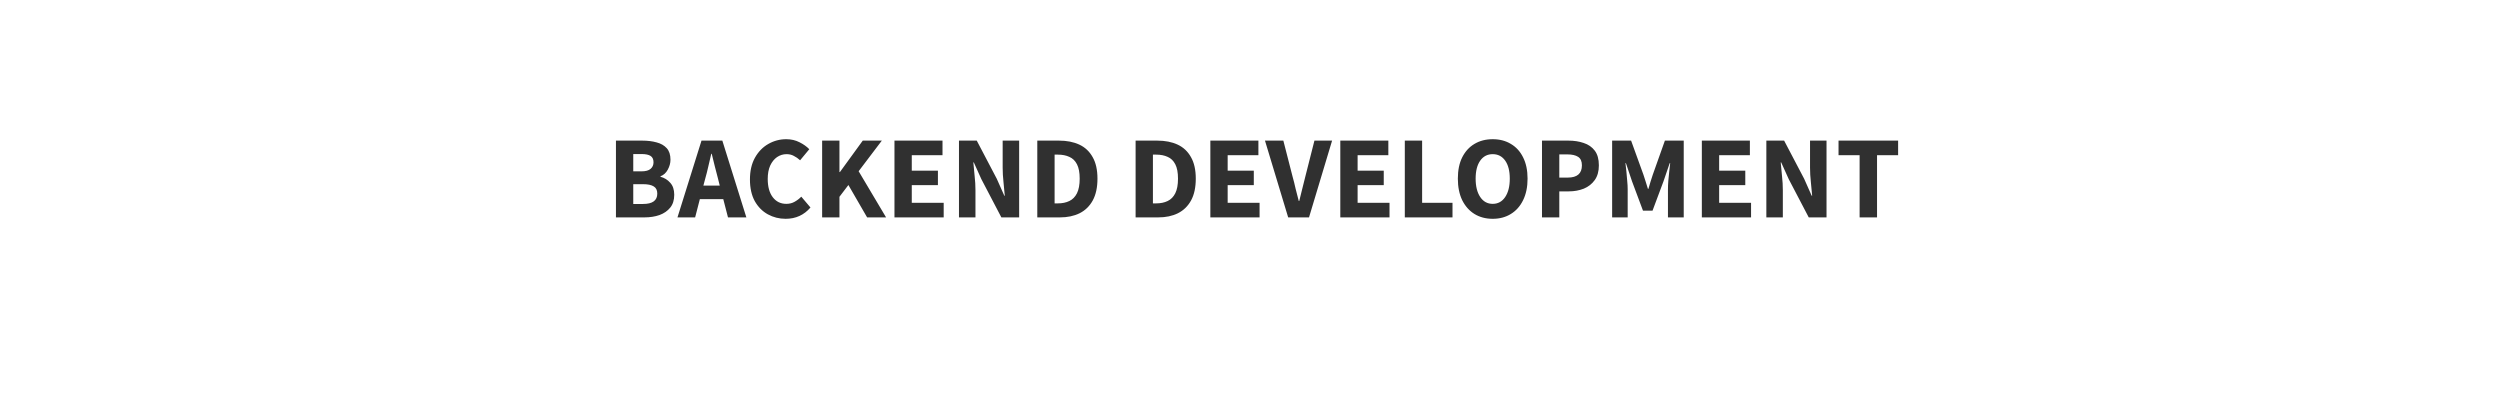 <svg width="276" height="46" viewBox="0 0 276 46" fill="none" xmlns="http://www.w3.org/2000/svg">
<g filter="url(#filter0_dd_180_1709)">
<rect x="8" y="4" width="260" height="30" rx="8" fill="white"/>
</g>
<path d="M68.001 24V15.524H70.9C71.489 15.524 72.018 15.589 72.486 15.719C72.954 15.84 73.327 16.053 73.604 16.356C73.881 16.659 74.02 17.084 74.02 17.63C74.02 18.003 73.92 18.371 73.721 18.735C73.53 19.09 73.262 19.333 72.915 19.463V19.515C73.348 19.628 73.708 19.849 73.994 20.178C74.289 20.499 74.436 20.941 74.436 21.504C74.436 22.085 74.289 22.557 73.994 22.921C73.699 23.285 73.305 23.558 72.811 23.74C72.317 23.913 71.762 24 71.147 24H68.001ZM69.912 18.917H70.809C71.277 18.917 71.615 18.826 71.823 18.644C72.04 18.462 72.148 18.219 72.148 17.916C72.148 17.587 72.04 17.353 71.823 17.214C71.606 17.075 71.273 17.006 70.822 17.006H69.912V18.917ZM69.912 22.518H70.991C72.04 22.518 72.564 22.137 72.564 21.374C72.564 21.001 72.434 20.737 72.174 20.581C71.914 20.416 71.52 20.334 70.991 20.334H69.912V22.518ZM77.861 19.71L77.653 20.49H79.46L79.265 19.71C79.152 19.285 79.035 18.835 78.914 18.358C78.801 17.881 78.689 17.422 78.576 16.98H78.524C78.42 17.431 78.312 17.894 78.199 18.371C78.095 18.839 77.982 19.285 77.861 19.71ZM74.793 24L77.445 15.524H79.746L82.398 24H80.37L79.85 21.985H77.263L76.743 24H74.793ZM86.733 24.156C86.023 24.156 85.368 23.991 84.77 23.662C84.172 23.333 83.691 22.847 83.327 22.206C82.972 21.556 82.794 20.759 82.794 19.814C82.794 18.878 82.976 18.081 83.34 17.422C83.713 16.755 84.203 16.248 84.809 15.901C85.425 15.546 86.088 15.368 86.798 15.368C87.344 15.368 87.834 15.481 88.267 15.706C88.701 15.923 89.06 16.178 89.346 16.473L88.332 17.695C88.116 17.496 87.886 17.335 87.643 17.214C87.409 17.084 87.141 17.019 86.837 17.019C86.456 17.019 86.105 17.127 85.784 17.344C85.472 17.561 85.221 17.873 85.03 18.28C84.848 18.687 84.757 19.177 84.757 19.749C84.757 20.616 84.944 21.292 85.316 21.777C85.689 22.262 86.187 22.505 86.811 22.505C87.158 22.505 87.466 22.427 87.734 22.271C88.012 22.115 88.254 21.929 88.462 21.712L89.476 22.908C88.766 23.74 87.851 24.156 86.733 24.156ZM90.764 24V15.524H92.675V18.995H92.727L95.249 15.524H97.355L94.794 18.904L97.823 24H95.73L93.663 20.425L92.675 21.725V24H90.764ZM98.749 24V15.524H104.053V17.136H100.66V18.839H103.546V20.438H100.66V22.388H104.183V24H98.749ZM105.871 24V15.524H107.834L110.044 19.736L110.876 21.608H110.928C110.893 21.157 110.846 20.655 110.785 20.1C110.724 19.545 110.694 19.017 110.694 18.514V15.524H112.514V24H110.551L108.341 19.775L107.509 17.929H107.457C107.5 18.397 107.548 18.9 107.6 19.437C107.661 19.974 107.691 20.494 107.691 20.997V24H105.871ZM114.517 24V15.524H116.909C117.775 15.524 118.525 15.671 119.158 15.966C119.79 16.261 120.28 16.72 120.627 17.344C120.982 17.959 121.16 18.752 121.16 19.723C121.16 20.694 120.986 21.495 120.64 22.128C120.293 22.761 119.808 23.233 119.184 23.545C118.568 23.848 117.845 24 117.013 24H114.517ZM116.428 22.453H116.792C117.277 22.453 117.697 22.366 118.053 22.193C118.417 22.02 118.698 21.734 118.898 21.335C119.097 20.936 119.197 20.399 119.197 19.723C119.197 19.047 119.097 18.518 118.898 18.137C118.698 17.747 118.417 17.474 118.053 17.318C117.697 17.153 117.277 17.071 116.792 17.071H116.428V22.453ZM125.371 24V15.524H127.763C128.63 15.524 129.379 15.671 130.012 15.966C130.645 16.261 131.134 16.72 131.481 17.344C131.836 17.959 132.014 18.752 132.014 19.723C132.014 20.694 131.841 21.495 131.494 22.128C131.147 22.761 130.662 23.233 130.038 23.545C129.423 23.848 128.699 24 127.867 24H125.371ZM127.282 22.453H127.646C128.131 22.453 128.552 22.366 128.907 22.193C129.271 22.02 129.553 21.734 129.752 21.335C129.951 20.936 130.051 20.399 130.051 19.723C130.051 19.047 129.951 18.518 129.752 18.137C129.553 17.747 129.271 17.474 128.907 17.318C128.552 17.153 128.131 17.071 127.646 17.071H127.282V22.453ZM133.623 24V15.524H138.927V17.136H135.534V18.839H138.42V20.438H135.534V22.388H139.057V24H133.623ZM142.214 24L139.653 15.524H141.681L142.695 19.476C142.825 19.935 142.938 20.386 143.033 20.828C143.137 21.27 143.254 21.725 143.384 22.193H143.436C143.557 21.725 143.67 21.27 143.774 20.828C143.878 20.386 143.991 19.935 144.112 19.476L145.113 15.524H147.063L144.515 24H142.214ZM147.969 24V15.524H153.273V17.136H149.88V18.839H152.766V20.438H149.88V22.388H153.403V24H147.969ZM155.091 24V15.524H157.002V22.388H160.356V24H155.091ZM164.795 24.156C164.032 24.156 163.36 23.978 162.78 23.623C162.208 23.268 161.757 22.761 161.428 22.102C161.107 21.435 160.947 20.642 160.947 19.723C160.947 18.796 161.107 18.011 161.428 17.37C161.757 16.72 162.208 16.226 162.78 15.888C163.36 15.541 164.032 15.368 164.795 15.368C165.557 15.368 166.225 15.541 166.797 15.888C167.377 16.226 167.828 16.72 168.149 17.37C168.478 18.02 168.643 18.804 168.643 19.723C168.643 20.642 168.478 21.435 168.149 22.102C167.828 22.761 167.377 23.268 166.797 23.623C166.225 23.978 165.557 24.156 164.795 24.156ZM164.795 22.505C165.375 22.505 165.835 22.254 166.173 21.751C166.511 21.248 166.68 20.572 166.68 19.723C166.68 18.874 166.511 18.211 166.173 17.734C165.835 17.257 165.375 17.019 164.795 17.019C164.214 17.019 163.755 17.257 163.417 17.734C163.079 18.211 162.91 18.874 162.91 19.723C162.91 20.572 163.079 21.248 163.417 21.751C163.755 22.254 164.214 22.505 164.795 22.505ZM170.236 24V15.524H173.148C173.772 15.524 174.336 15.611 174.838 15.784C175.35 15.949 175.757 16.23 176.06 16.629C176.364 17.028 176.515 17.569 176.515 18.254C176.515 18.913 176.364 19.454 176.06 19.879C175.757 20.304 175.354 20.62 174.851 20.828C174.349 21.027 173.798 21.127 173.2 21.127H172.147V24H170.236ZM172.147 19.606H173.083C174.123 19.606 174.643 19.155 174.643 18.254C174.643 17.812 174.505 17.5 174.227 17.318C173.95 17.136 173.551 17.045 173.031 17.045H172.147V19.606ZM177.98 24V15.524H180.073L181.438 19.294C181.525 19.537 181.607 19.792 181.685 20.061C181.763 20.33 181.846 20.594 181.932 20.854H181.984C182.071 20.594 182.149 20.33 182.218 20.061C182.296 19.792 182.379 19.537 182.465 19.294L183.804 15.524H185.884V24H184.142V20.893C184.142 20.616 184.155 20.308 184.181 19.97C184.216 19.623 184.251 19.277 184.285 18.93C184.329 18.583 184.363 18.276 184.389 18.007H184.337L183.648 20.022L182.439 23.259H181.386L180.177 20.022L179.501 18.007H179.449C179.484 18.276 179.519 18.583 179.553 18.93C179.588 19.277 179.618 19.623 179.644 19.97C179.679 20.308 179.696 20.616 179.696 20.893V24H177.98ZM187.883 24V15.524H193.187V17.136H189.794V18.839H192.68V20.438H189.794V22.388H193.317V24H187.883ZM195.005 24V15.524H196.968L199.178 19.736L200.01 21.608H200.062C200.027 21.157 199.98 20.655 199.919 20.1C199.858 19.545 199.828 19.017 199.828 18.514V15.524H201.648V24H199.685L197.475 19.775L196.643 17.929H196.591C196.634 18.397 196.682 18.9 196.734 19.437C196.795 19.974 196.825 20.494 196.825 20.997V24H195.005ZM205.301 24V17.136H202.974V15.524H209.552V17.136H207.225V24H205.301Z" fill="#303030"/>
<defs>
<filter id="filter0_dd_180_1709" x="0" y="0" width="276" height="46" filterUnits="userSpaceOnUse" color-interpolation-filters="sRGB">
<feFlood flood-opacity="0" result="BackgroundImageFix"/>
<feColorMatrix in="SourceAlpha" type="matrix" values="0 0 0 0 0 0 0 0 0 0 0 0 0 0 0 0 0 0 127 0" result="hardAlpha"/>
<feOffset dy="4"/>
<feGaussianBlur stdDeviation="4"/>
<feColorMatrix type="matrix" values="0 0 0 0 0.196 0 0 0 0 0.196 0 0 0 0 0.279 0 0 0 0.06 0"/>
<feBlend mode="multiply" in2="BackgroundImageFix" result="effect1_dropShadow_180_1709"/>
<feColorMatrix in="SourceAlpha" type="matrix" values="0 0 0 0 0 0 0 0 0 0 0 0 0 0 0 0 0 0 127 0" result="hardAlpha"/>
<feOffset dy="4"/>
<feGaussianBlur stdDeviation="2"/>
<feColorMatrix type="matrix" values="0 0 0 0 0.196 0 0 0 0 0.196 0 0 0 0 0.279 0 0 0 0.08 0"/>
<feBlend mode="multiply" in2="effect1_dropShadow_180_1709" result="effect2_dropShadow_180_1709"/>
<feBlend mode="normal" in="SourceGraphic" in2="effect2_dropShadow_180_1709" result="shape"/>
</filter>
</defs>
</svg>
